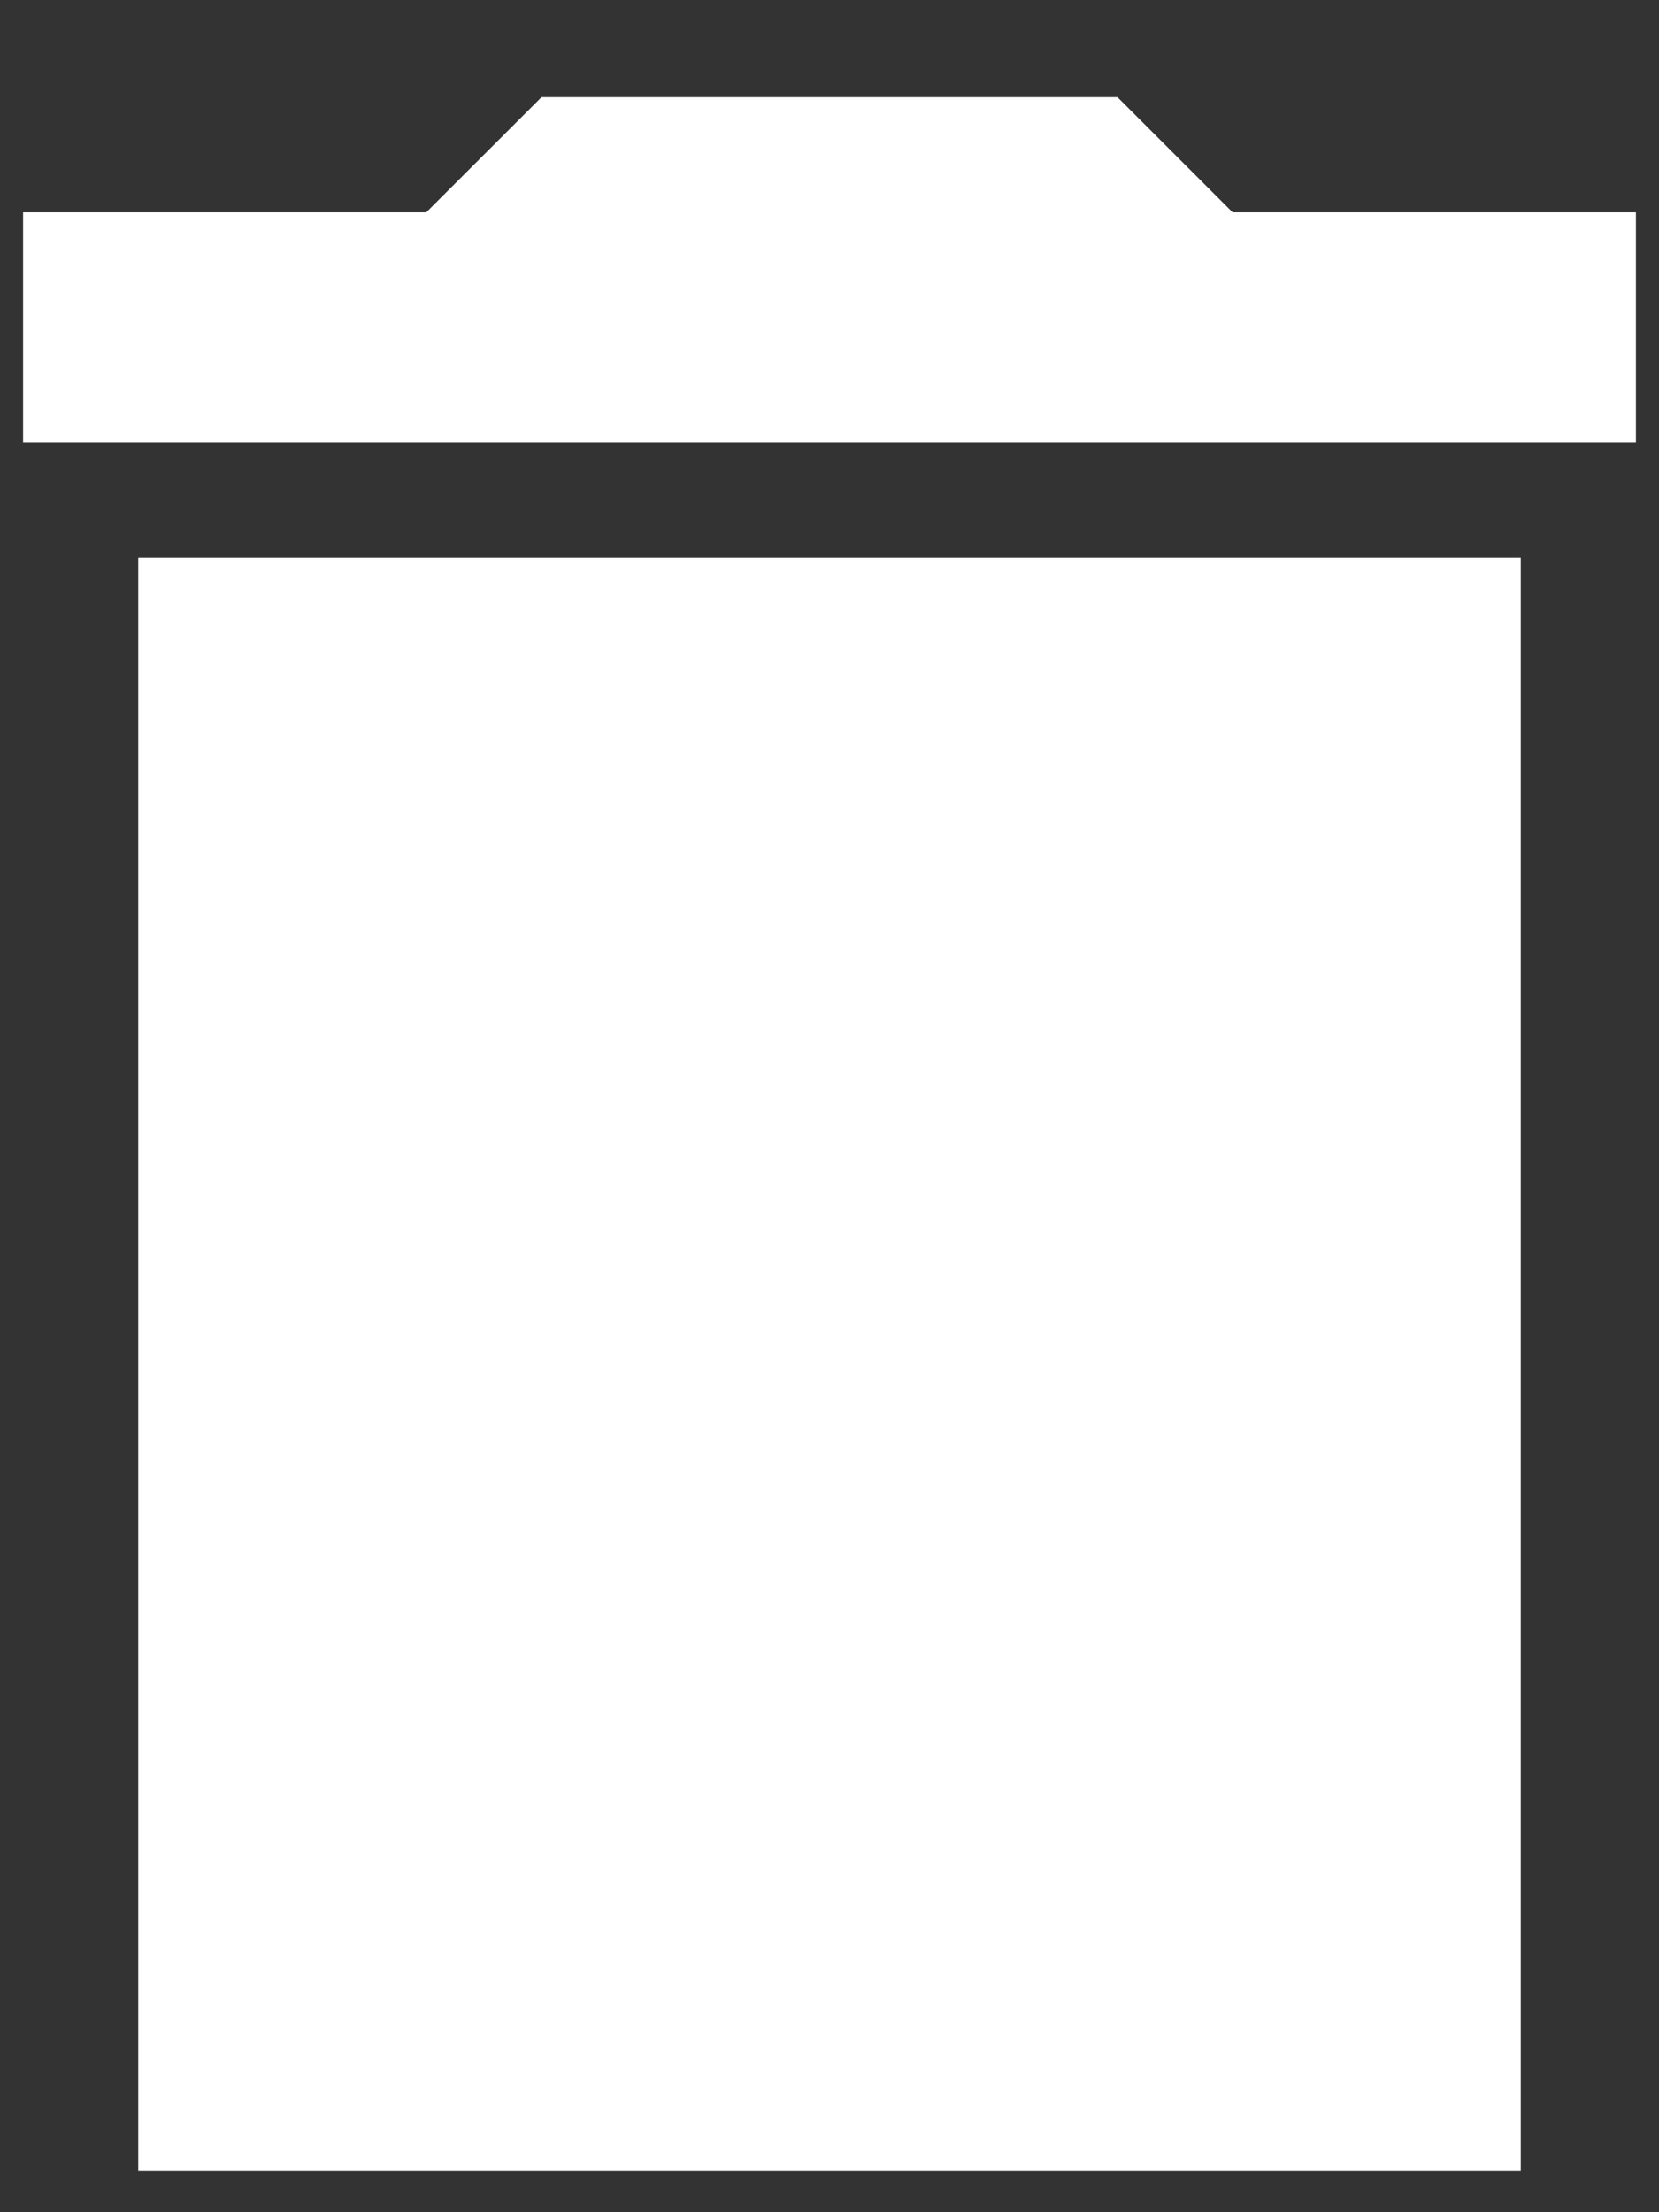 <svg width="12" height="16" viewBox="0 0 12 16" fill="none" xmlns="http://www.w3.org/2000/svg">
<rect x="0" y="0" width="12" height="16" fill="#333333" stroke="none"/>
<path d="M1 15.703H11V4.036H1V15.703ZM11.833 1.536H8.916L8.083 0.703H3.917L3.083 1.536H0.167V3.203H11.833V1.536Z" fill="white"/>
</svg>
